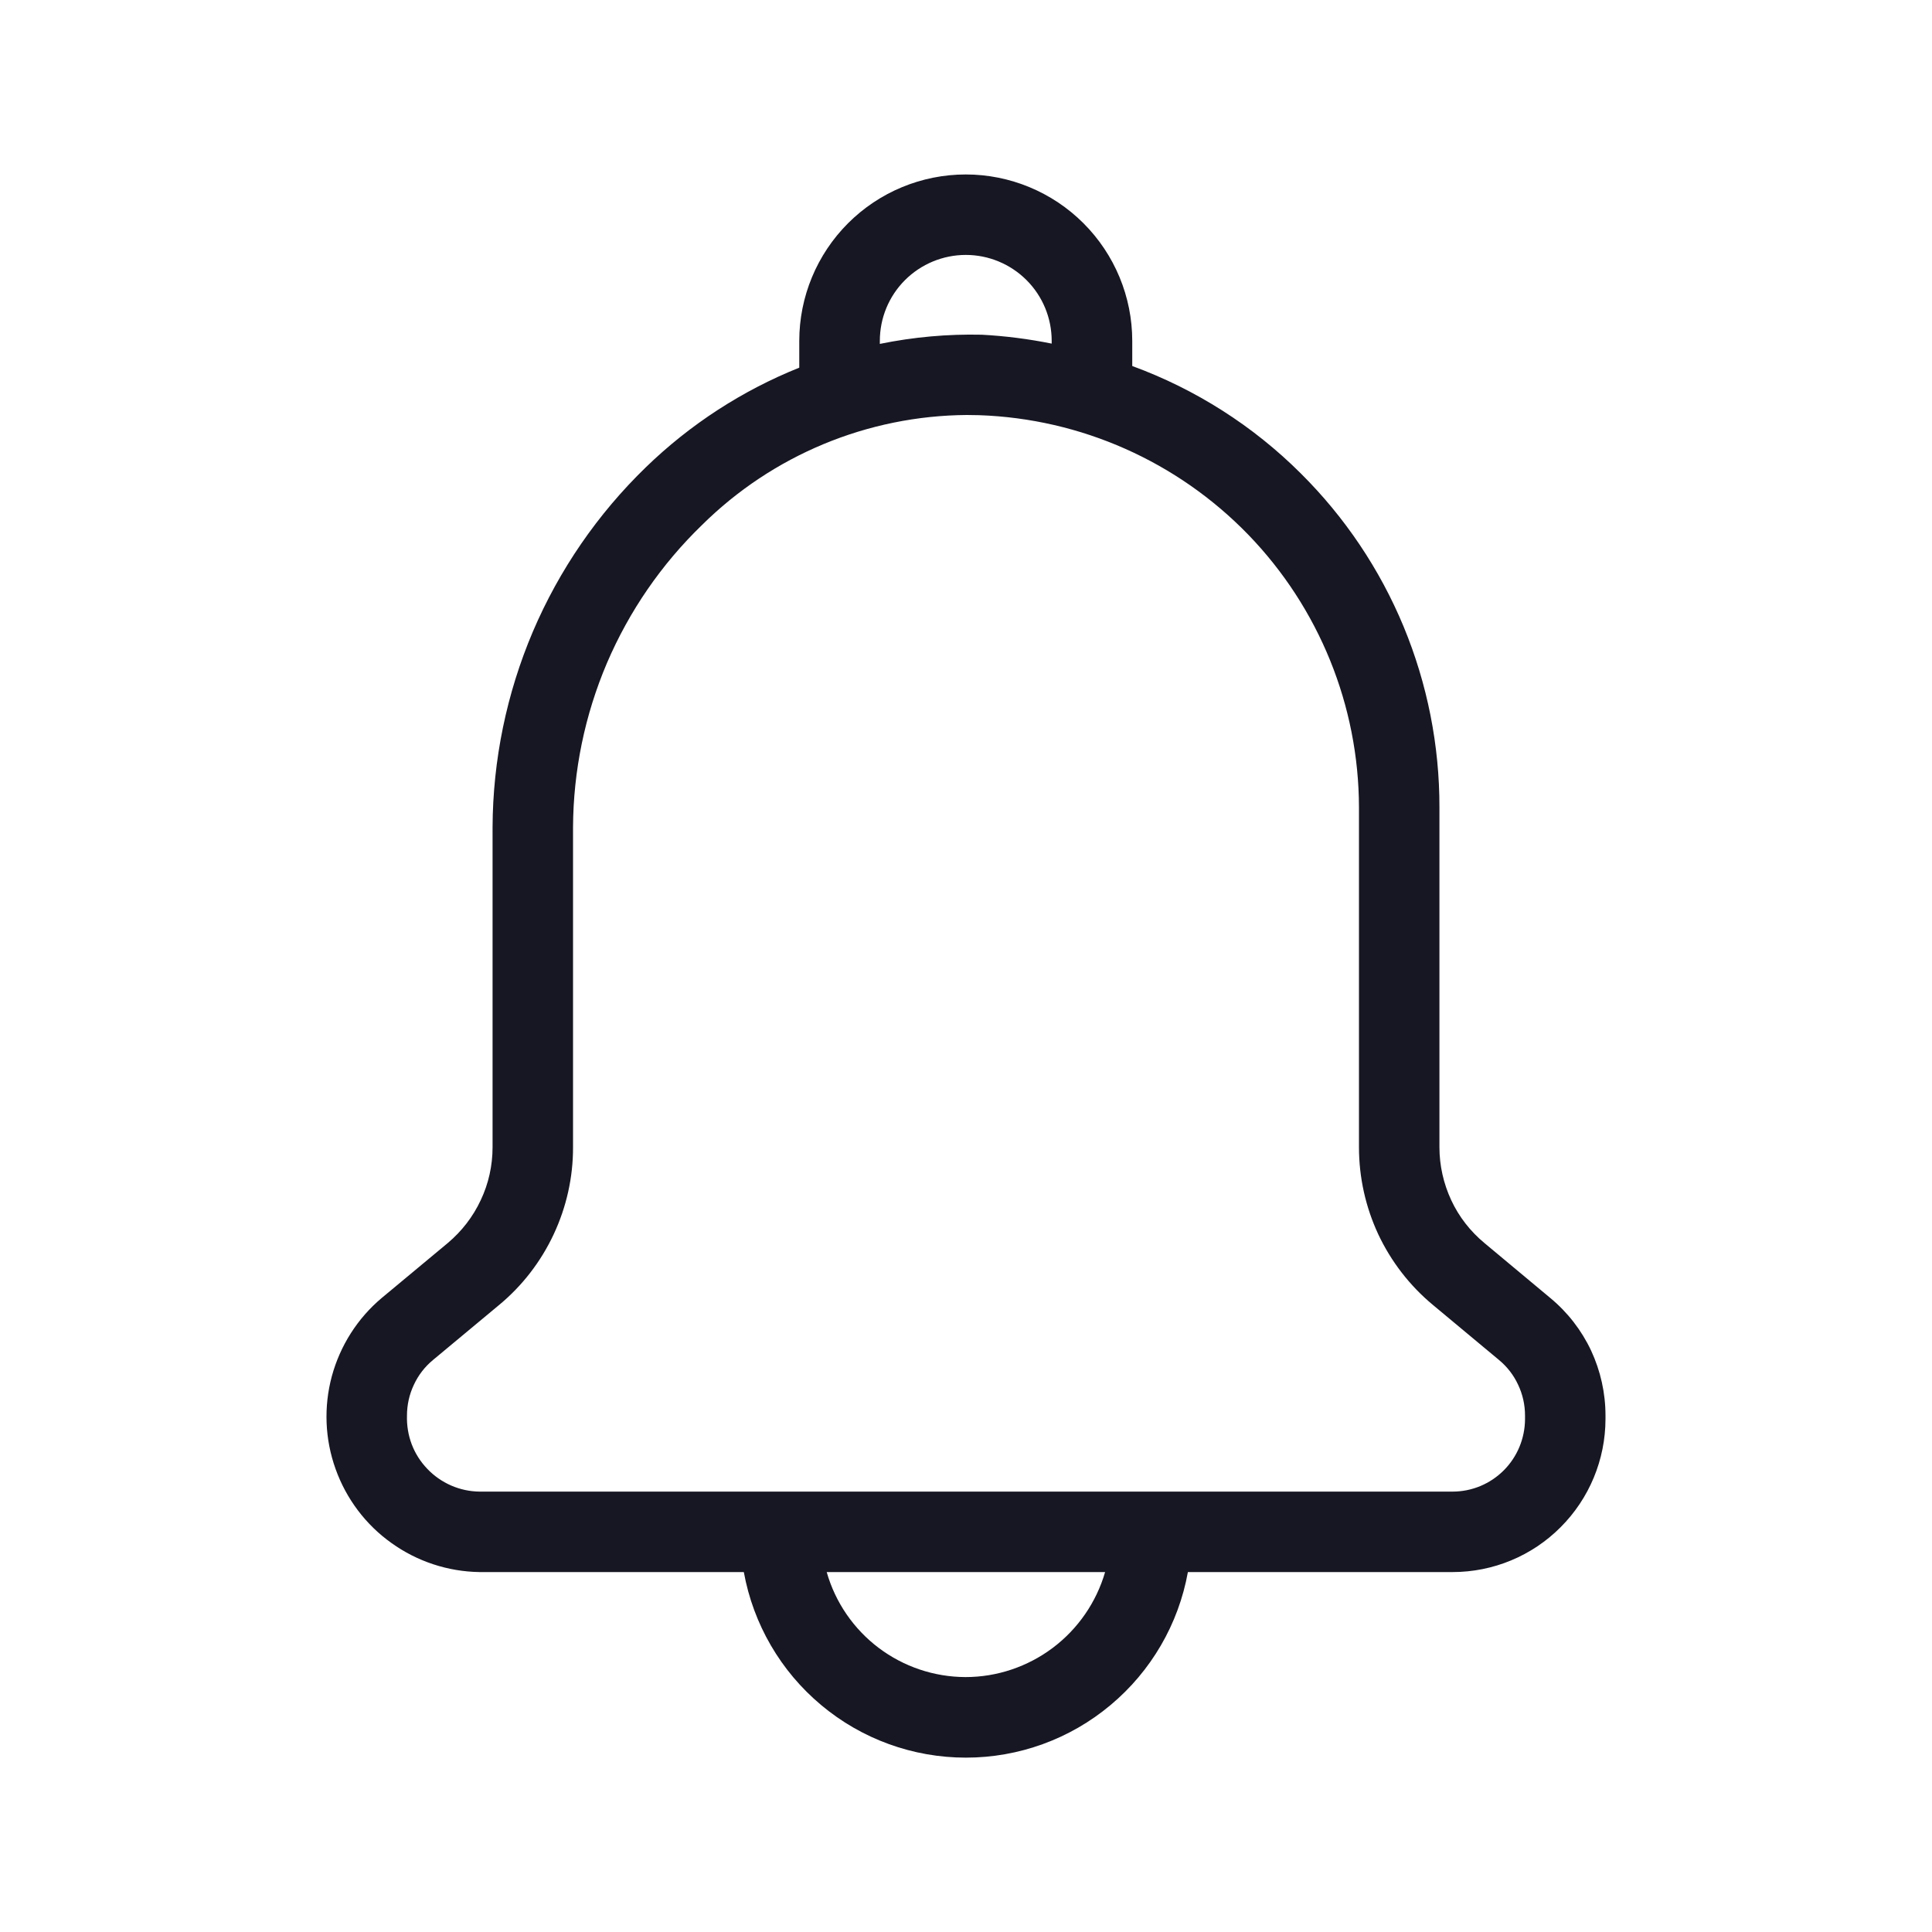 <svg width="20" height="20" viewBox="0 0 20 20" fill="none" xmlns="http://www.w3.org/2000/svg">
<g clip-path="url(#clip0_5313_35055)">
<path d="M16.049 13.437L15.367 12.868C15.221 12.747 15.103 12.596 15.023 12.424C14.943 12.252 14.901 12.065 14.901 11.876V8.359C14.902 7.716 14.776 7.08 14.53 6.486C14.284 5.893 13.922 5.354 13.466 4.901C12.972 4.408 12.376 4.029 11.721 3.789V3.529C11.721 3.072 11.539 2.634 11.216 2.311C10.893 1.988 10.454 1.806 9.998 1.806C9.54 1.806 9.102 1.988 8.779 2.311C8.456 2.634 8.274 3.072 8.274 3.529V3.806C7.683 4.043 7.144 4.393 6.687 4.836C6.187 5.32 5.789 5.899 5.516 6.539C5.244 7.179 5.102 7.868 5.099 8.563V11.876C5.099 12.065 5.058 12.252 4.977 12.423C4.897 12.595 4.78 12.746 4.635 12.868L3.951 13.437C3.7 13.648 3.521 13.931 3.435 14.247C3.35 14.563 3.363 14.898 3.474 15.207C3.584 15.515 3.785 15.783 4.052 15.973C4.318 16.164 4.636 16.269 4.964 16.274H7.7C7.798 16.813 8.081 17.3 8.501 17.651C8.921 18.003 9.451 18.195 9.999 18.195C10.546 18.195 11.076 18.003 11.496 17.651C11.916 17.3 12.2 16.813 12.297 16.274H15.037C15.457 16.274 15.859 16.107 16.155 15.81C16.452 15.513 16.619 15.111 16.62 14.691V14.654C16.62 14.421 16.569 14.192 16.471 13.981C16.372 13.771 16.228 13.585 16.049 13.437ZM9.108 3.529C9.108 3.293 9.201 3.067 9.368 2.9C9.535 2.733 9.762 2.639 9.998 2.639C10.234 2.639 10.46 2.733 10.627 2.9C10.794 3.067 10.887 3.293 10.887 3.529V3.557C10.649 3.509 10.407 3.478 10.164 3.465C9.809 3.457 9.455 3.489 9.108 3.56V3.529ZM9.995 17.361C9.67 17.36 9.355 17.254 9.095 17.058C8.836 16.862 8.647 16.587 8.558 16.274H11.44C11.349 16.587 11.159 16.862 10.899 17.058C10.638 17.254 10.321 17.361 9.995 17.361H9.995ZM15.787 14.691C15.786 14.89 15.707 15.081 15.567 15.221C15.426 15.362 15.236 15.441 15.037 15.441H4.964C4.862 15.44 4.762 15.418 4.67 15.378C4.577 15.337 4.493 15.279 4.423 15.205C4.353 15.132 4.298 15.046 4.262 14.951C4.226 14.856 4.21 14.755 4.213 14.654C4.213 14.544 4.237 14.435 4.284 14.336C4.33 14.236 4.398 14.148 4.483 14.078L5.168 13.508C5.408 13.309 5.6 13.059 5.732 12.777C5.864 12.495 5.933 12.187 5.932 11.876V8.563C5.935 7.979 6.054 7.402 6.283 6.864C6.513 6.327 6.847 5.841 7.267 5.435C7.997 4.712 8.981 4.303 10.009 4.296C10.052 4.296 10.094 4.297 10.136 4.298C11.19 4.334 12.188 4.778 12.922 5.535C13.655 6.293 14.066 7.305 14.068 8.359V11.876C14.068 12.187 14.136 12.495 14.268 12.778C14.401 13.06 14.594 13.31 14.834 13.509L15.517 14.078C15.602 14.148 15.67 14.236 15.716 14.336C15.763 14.435 15.787 14.544 15.787 14.654L15.787 14.691Z" fill="#171723"/>
</g>
<defs>
<clipPath id="clip0_5313_35055">
<rect width="20" height="20" fill="white"/>
</clipPath>
</defs>
</svg>

